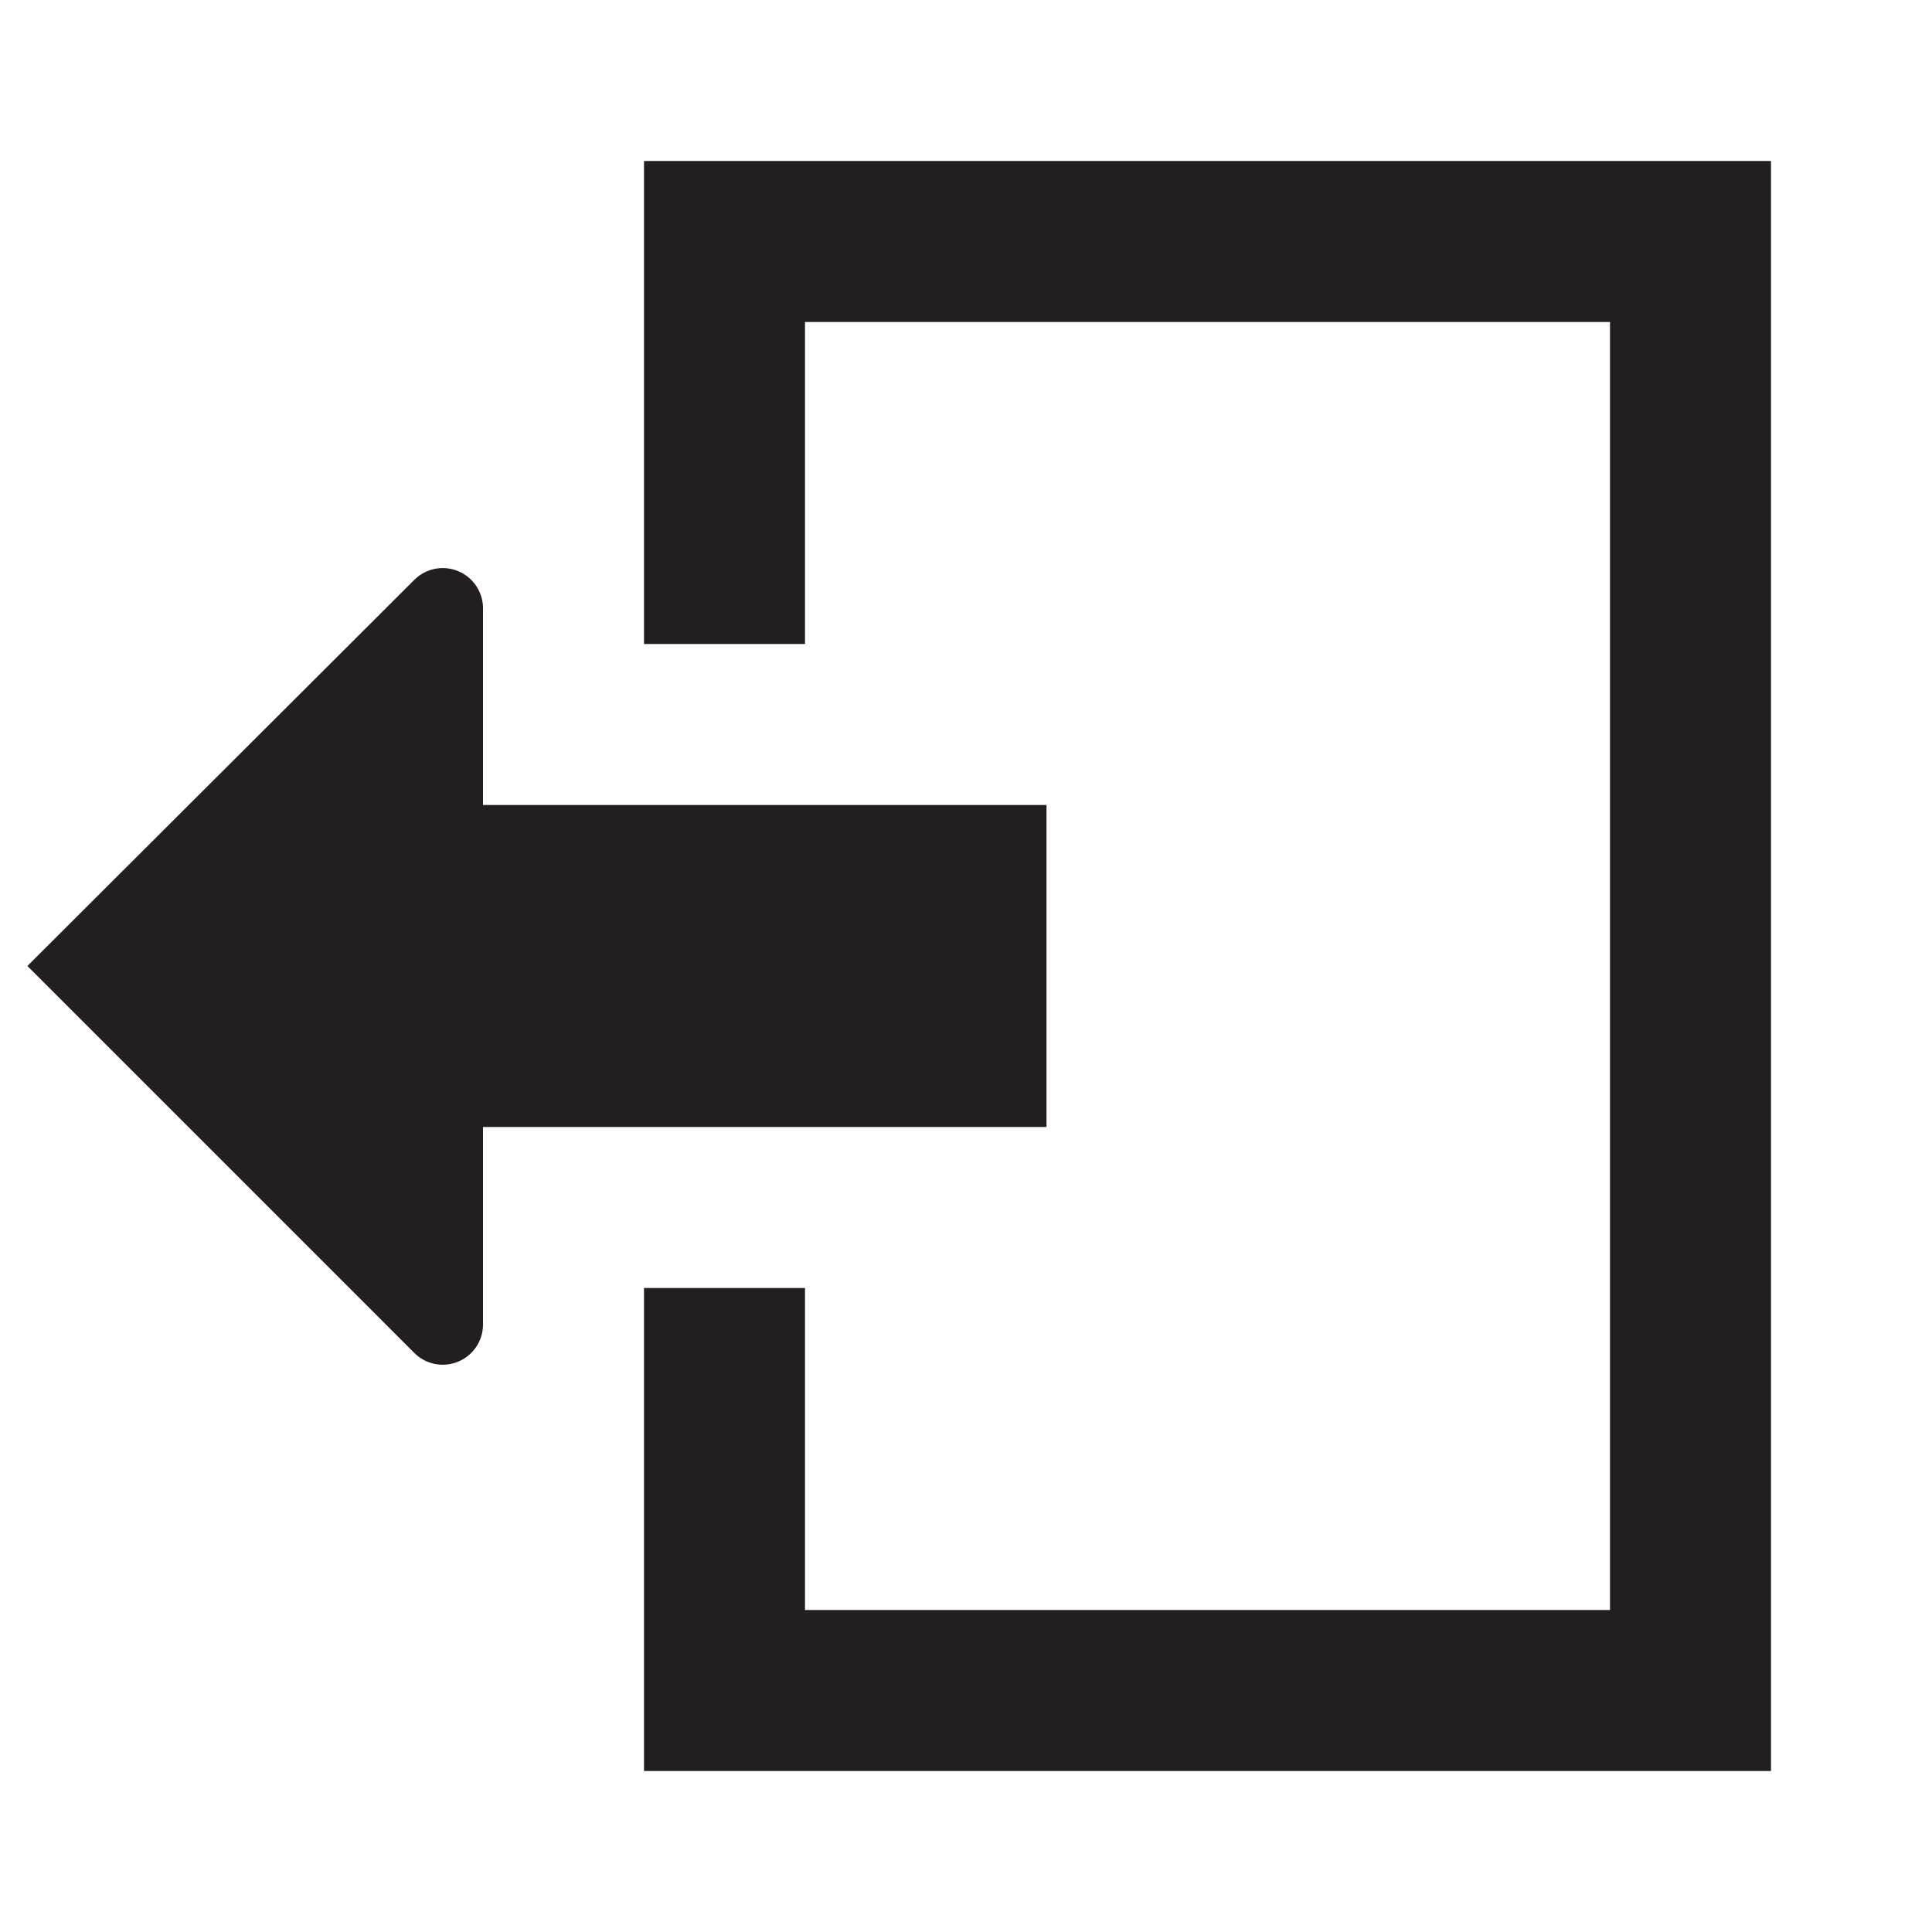 <svg xmlns="http://www.w3.org/2000/svg" width="24" height="24" viewBox="0 0 24 24"><defs><style>.cls-1{fill:#231f20;}</style></defs><title>import</title><g id="import"><polygon class="cls-1" points="8 2 8 8 10 8 10 4 20 4 20 20 10 20 10 16 8 16 8 22 22 22 22 2 8 2"/><path class="cls-1" d="M13,10H6V7.55a.5.5,0,0,0-.85-.35L.34,12l4.8,4.8A.5.5,0,0,0,6,16.45V14h7Z"/></g></svg>